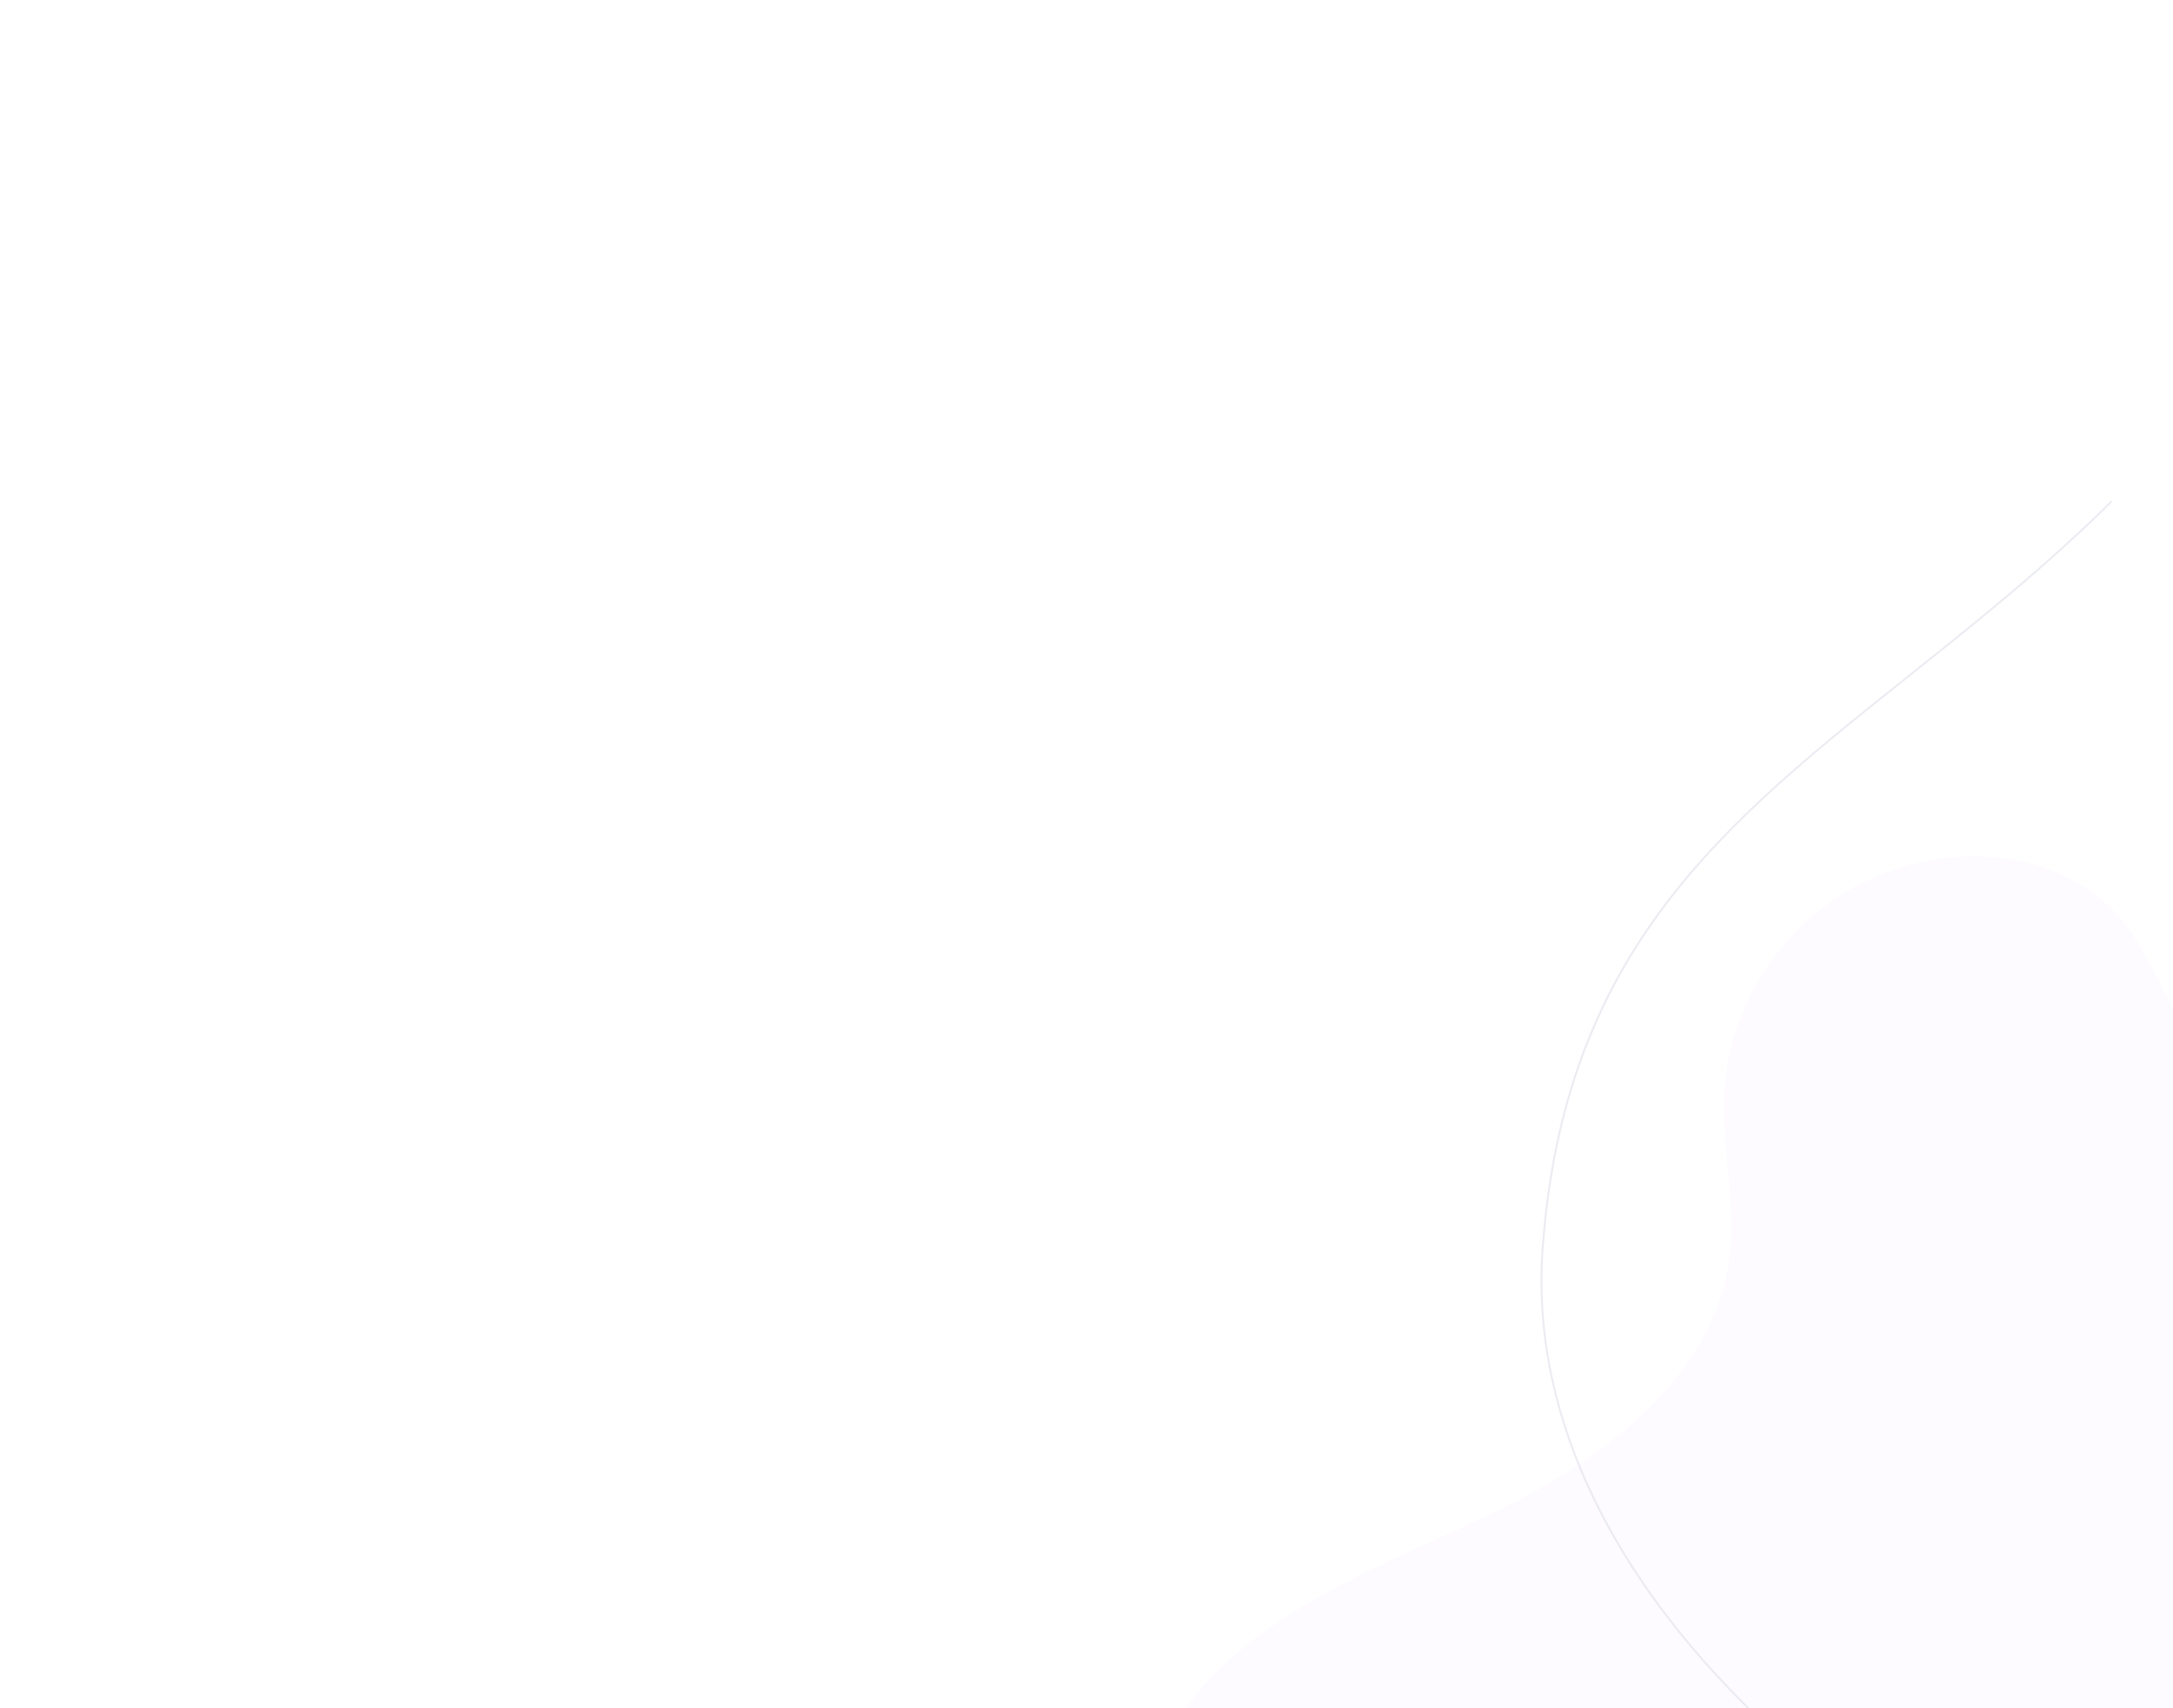 <svg width="1230" height="967" viewBox="0 0 1230 967" fill="none" xmlns="http://www.w3.org/2000/svg">
<g clip-path="url(#clip0_22_393)">
<path d="M1054.35 499.572C1009.69 521.563 978.539 568.756 975.894 618.465C974.261 649.103 982.635 679.834 979.142 710.319C971.455 777.245 910.059 824.371 849.618 854.099C789.177 883.827 721.784 906.465 678.102 957.732C652.779 987.439 637.62 1031.16 655.863 1065.67C676.191 1104.11 726.684 1113.59 770.153 1113.27C900.679 1112.32 1025.66 1063.73 1146.17 1013.56C1181.69 998.776 1217.52 983.551 1248.26 960.443C1279.01 937.318 1304.62 905.152 1312.19 867.427C1318.49 835.999 1311.95 803.506 1304 772.47C1283.08 690.824 1252.83 609.647 1211.57 535.995C1180.84 481.109 1109.41 472.464 1054.35 499.572Z" fill="#EED2FF" fill-opacity="0.1"/>
<path d="M1162.18 1084C1114.92 1065.3 1037.17 1019.26 973.514 951.053C923.364 897.32 865.169 811.326 872.654 706.754C884.733 537.965 975.218 465.834 1079.98 382.31C1143.35 331.795 1208.86 279.559 1267.34 199.86C1304.63 149.021 1330.86 98.525 1345.27 49.832C1362.05 -6.937 1362.16 -59.8 1345.53 -107.3C1320.59 -178.58 1260.67 -236.726 1189.12 -259.049L1189.45 -260C1261.32 -237.576 1321.52 -179.188 1346.54 -107.604C1363.24 -59.902 1363.15 -6.836 1346.3 50.115C1331.87 98.93 1305.6 149.506 1268.22 200.447C1209.68 280.247 1144.11 332.523 1080.69 383.079C976.102 466.462 885.79 538.471 873.733 706.815C866.269 811.023 924.313 896.794 974.312 950.385C1037.83 1018.47 1115.44 1064.41 1162.59 1083.07L1162.18 1084Z" fill="#D8DAE6" fill-opacity="0.5"/>
</g>
<defs>
<clipPath id="clip0_22_393">
<rect width="1158.73" height="1011.68" fill="white" transform="translate(0 299.132) rotate(-14.961)"/>
</clipPath>
</defs>
</svg>
